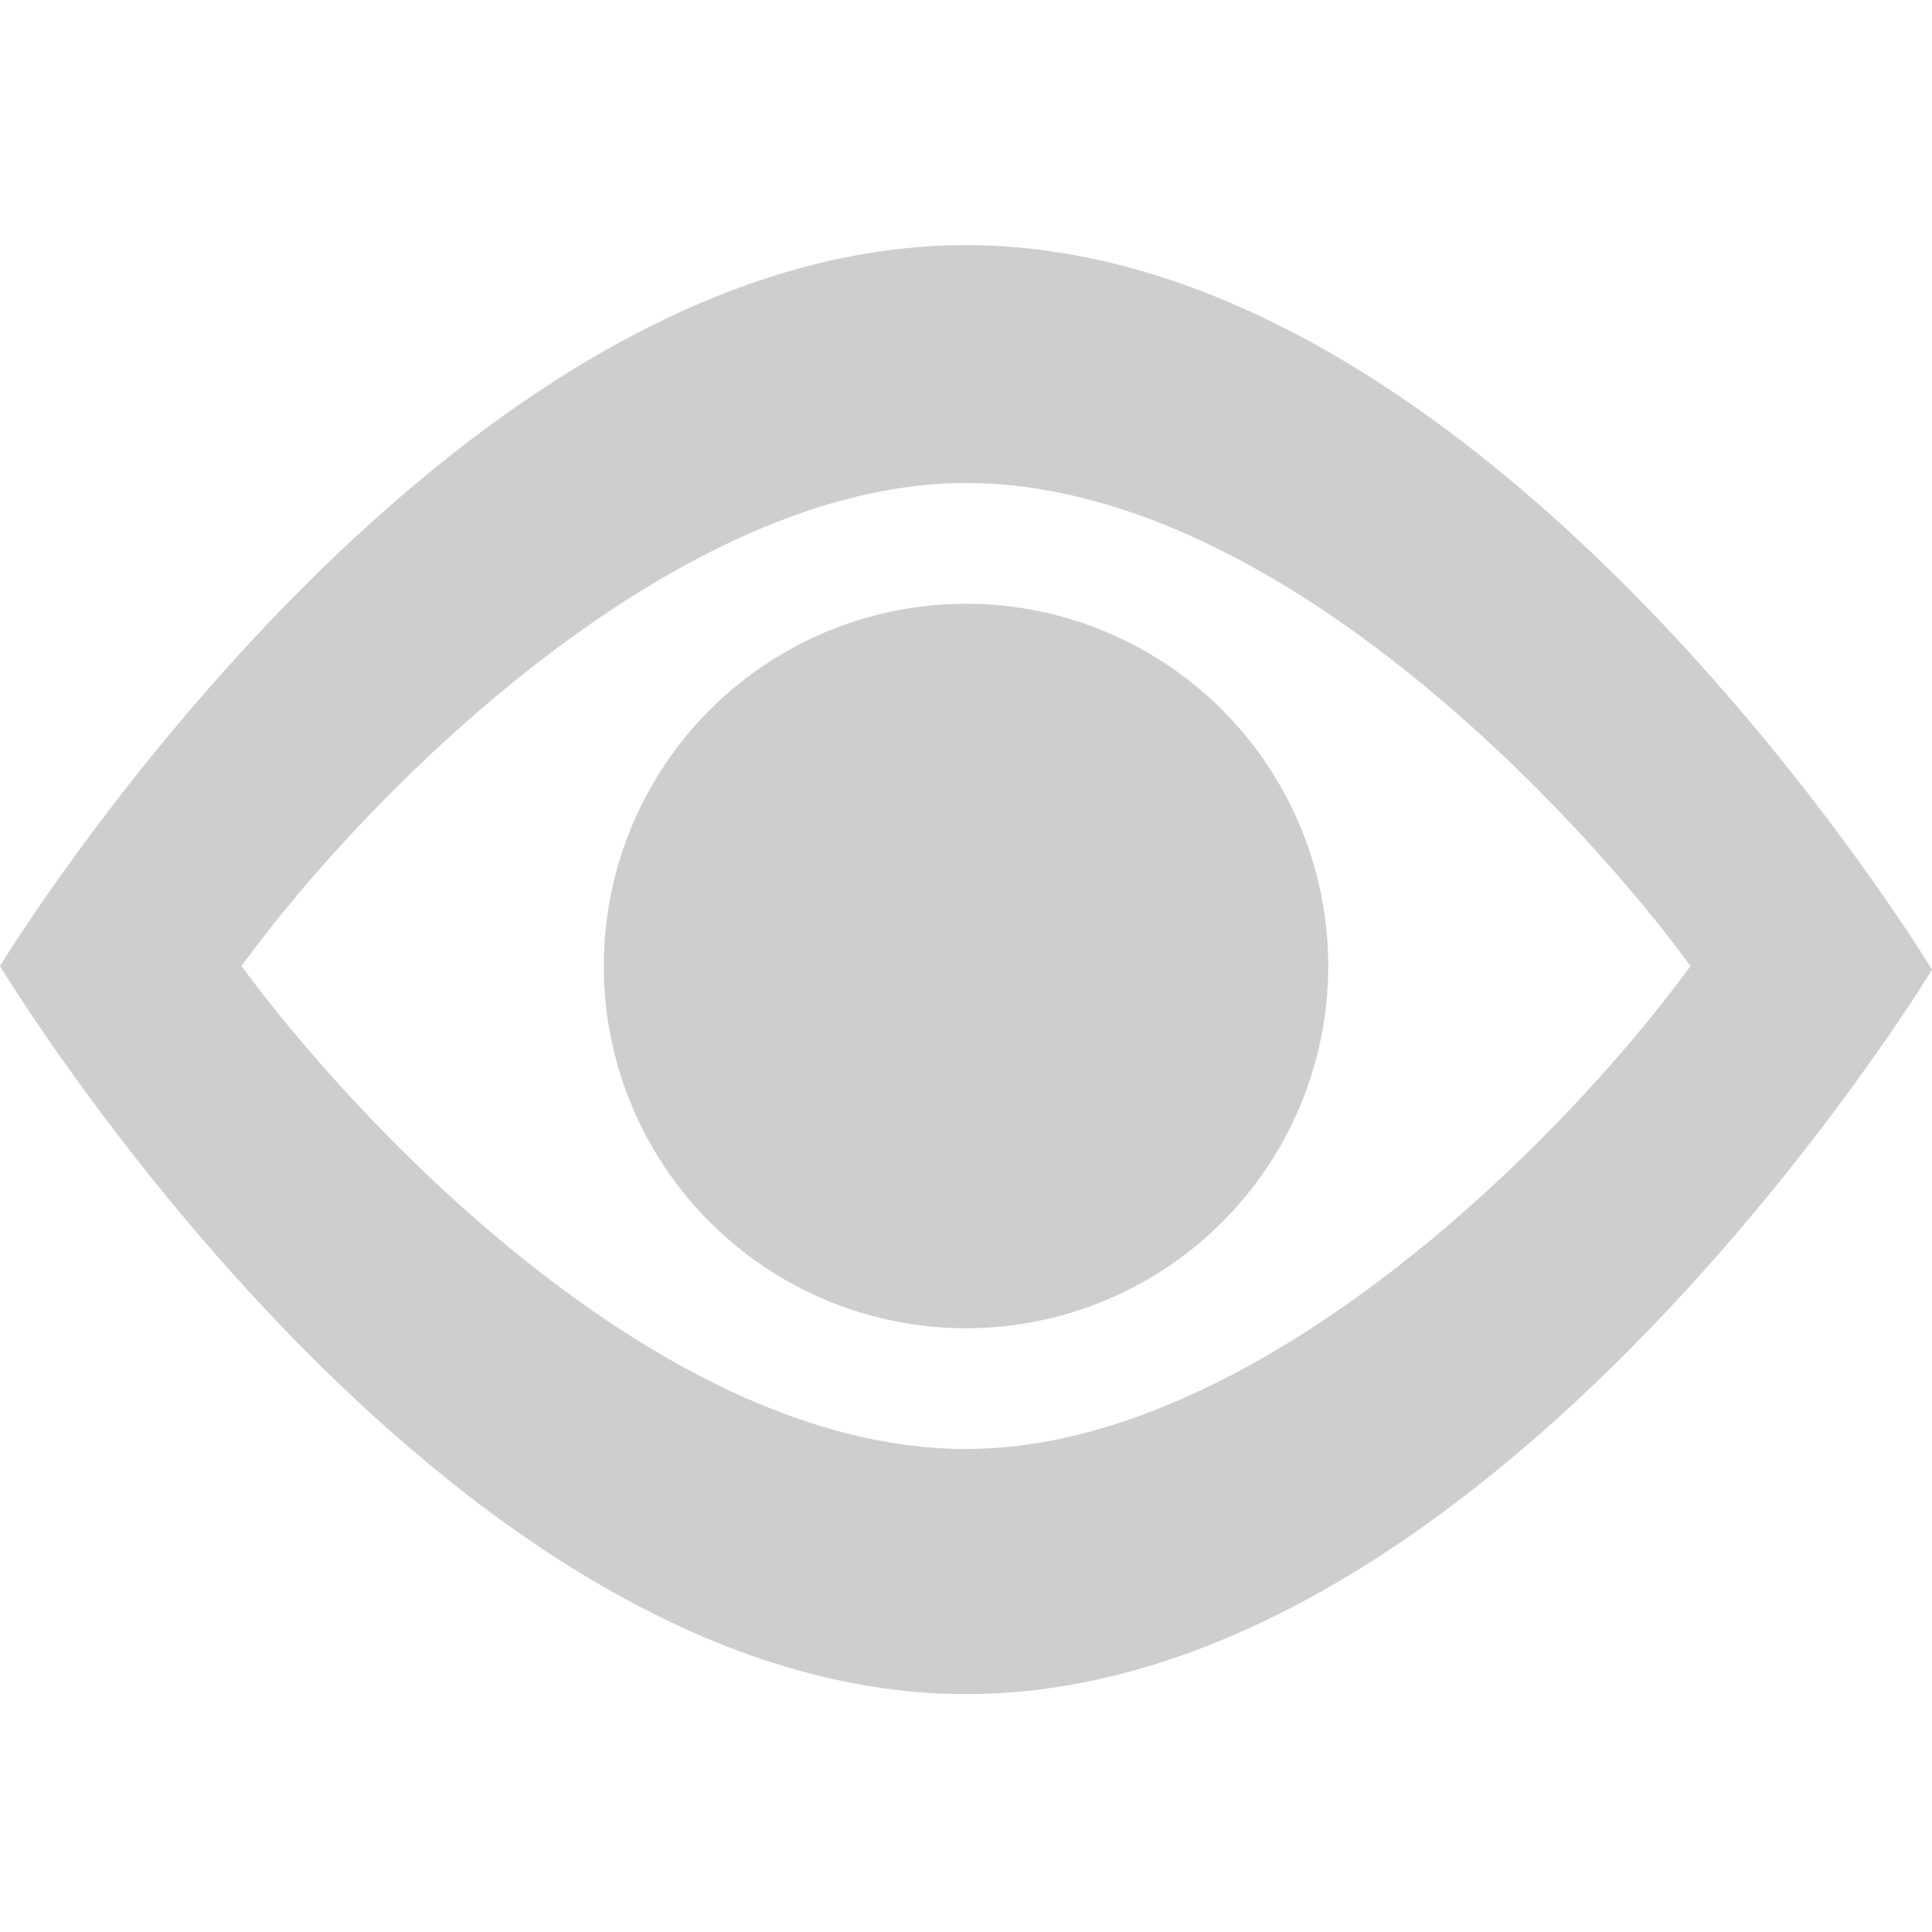 <svg xmlns="http://www.w3.org/2000/svg" xmlns:xlink="http://www.w3.org/1999/xlink" id="Layer_1" x="0" y="0" version="1.1" viewBox="0 0 16 16" xml:space="preserve" style="enable-background:new 0 0 16 16"><style type="text/css">.st1{fill:rgba(159,159,159,.5)}</style><g><path d="M8,2.03C3.63,2.03,0,8,0,8s3.63,6.03,8,6.03s8-6,8-6S12.37,2.03,8,2.03z M8,12c-2.58,0-5.13-2.81-6-4 c1.07-1.47,3.61-4,6-4c2.58,0,5.13,2.81,6,4C12.93,9.47,10.39,12,8,12z" class="st1"/><circle cx="8" cy="8" r="3" class="st1"/></g></svg>